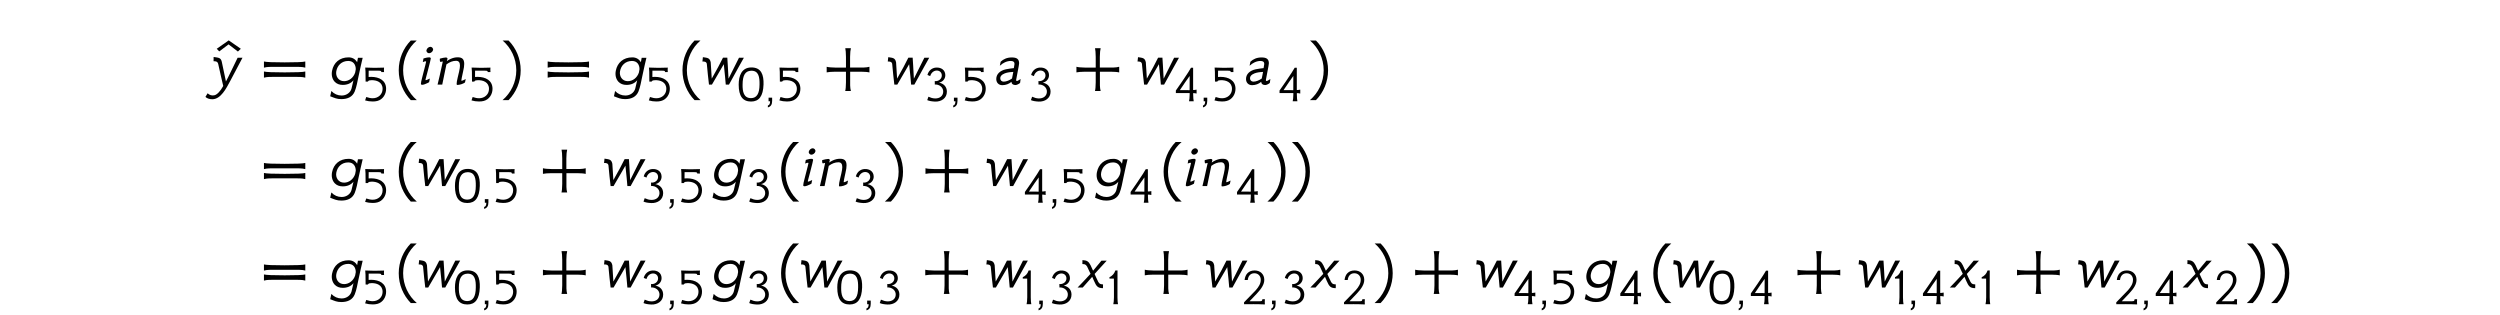 <?xml version='1.0' encoding='UTF-8'?>
<!-- This file was generated by dvisvgm 3.2.2 -->
<svg version='1.1' xmlns='http://www.w3.org/2000/svg' xmlns:xlink='http://www.w3.org/1999/xlink' width='368.204pt' height='46.43pt' viewBox='-.5 -42.343 368.204 46.43'>
<defs>
<use id='g3-13' xlink:href='#g2-13' transform='scale(1.143)'/>
<use id='g3-17' xlink:href='#g2-17' transform='scale(1.143)'/>
<use id='g3-18' xlink:href='#g2-18' transform='scale(1.143)'/>
<use id='g3-19' xlink:href='#g2-19' transform='scale(1.143)'/>
<use id='g3-20' xlink:href='#g2-20' transform='scale(1.143)'/>
<use id='g3-21' xlink:href='#g2-21' transform='scale(1.143)'/>
<use id='g3-22' xlink:href='#g2-22' transform='scale(1.143)'/>
<use id='g4-9' xlink:href='#g2-9' transform='scale(1.429)'/>
<use id='g4-10' xlink:href='#g2-10' transform='scale(1.429)'/>
<use id='g4-12' xlink:href='#g2-12' transform='scale(1.429)'/>
<use id='g4-30' xlink:href='#g2-30' transform='scale(1.429)'/>
<use id='g4-349' xlink:href='#g2-349' transform='scale(1.429)'/>
<use id='g4-2466' xlink:href='#g2-2466' transform='scale(1.429)'/>
<use id='g4-2472' xlink:href='#g2-2472' transform='scale(1.429)'/>
<use id='g4-2473' xlink:href='#g2-2473' transform='scale(1.429)'/>
<use id='g4-2478' xlink:href='#g2-2478' transform='scale(1.429)'/>
<use id='g4-2487' xlink:href='#g2-2487' transform='scale(1.429)'/>
<use id='g4-2488' xlink:href='#g2-2488' transform='scale(1.429)'/>
<use id='g4-2489' xlink:href='#g2-2489' transform='scale(1.429)'/>
<path id='g2-9' d='m1.695-4.54c-.767 .788-1.241 1.869-1.241 3.068s.474 2.28 1.241 3.075h.621c-.865-.746-1.409-1.848-1.409-3.075s.544-2.329 1.402-3.068h-.614z'/>
<path id='g2-10' d='m.809-4.54h-.614c.858 .739 1.409 1.841 1.409 3.068s-.551 2.329-1.416 3.075h.621c.774-.795 1.248-1.876 1.248-3.075s-.474-2.28-1.248-3.068z'/>
<path id='g2-12' d='m2.301-1.75h-1.095c-.425-.007-.718-.035-.893-.084v.579c.174-.042 .474-.063 .9-.07h1.088v1.102c-.007 .418-.028 .711-.077 .886h.586c-.049-.174-.07-.363-.077-.572v-1.416h1.102c.418 .007 .711 .028 .886 .077v-.586c-.174 .049-.363 .07-.572 .077h-1.423v-1.095c.007-.425 .035-.718 .084-.893h-.579c.042 .174 .063 .474 .07 .9v1.095z'/>
<path id='g2-13' d='m.851-.467h-.46v.467h.195c0 .328-.098 .509-.286 .544v.244c.37-.091 .551-.363 .551-.83v-.425z'/>
<path id='g2-17' d='m3.473-2.169c.035-1.206-.265-2.218-1.611-2.19c-1.213 .028-1.59 1.074-1.59 2.211c0 1.506 .53 2.183 1.597 2.183c1.018 0 1.555-.683 1.604-2.204zm-.516 .014c-.007 1.206-.377 1.743-1.095 1.75c-.962 0-1.102-.872-1.088-1.743c.007-1.248 .37-1.75 1.074-1.785c1.025-.049 1.123 .858 1.109 1.778z'/>
<path id='g2-18' d='m1.388 0c-.042-.174-.063-.467-.07-.886v-1.248c0-1.318 0-2.134 .007-2.211h-.279c-.16 .446-.384 .676-.76 .865v.181c.105-.007 .509-.007 .572 0c.007 .098 .007 .133 .007 1.123v1.29c-.007 .418-.035 .711-.084 .886h.607z'/>
<path id='g2-19' d='m3.201 .028c-.021-.188-.021-.411 0-.676h-.321c-.007 .091-.028 .153-.063 .202s-.16 .07-.391 .07h-1.206l.941-.99c.642-.676 .962-1.227 .962-1.778c0-.718-.516-1.206-1.241-1.206c-.781 0-1.213 .481-1.297 1.234h.411c.042-.495 .342-.886 .865-.872c.474 0 .809 .363 .809 .837c0 .509-.265 .907-.628 1.332c-.223 .258-1.471 1.499-1.527 1.576v.244c.579-.014 .99-.014 1.234-.007c.335-.007 .816 .007 1.451 .035z'/>
<path id='g2-20' d='m3.215-1.234c0-.628-.391-1.039-1.011-1.172c.481-.077 .823-.502 .809-.976c-.014-.656-.537-.997-1.186-.962c-.558 .035-.983 .418-1.116 .955l.356 .146c.105-.398 .425-.704 .83-.718c.384-.007 .683 .258 .663 .669c-.014 .439-.453 .753-.907 .69c0 .286 0 .432 .007 .446c.579-.049 1.123 .377 1.081 .962c-.035 .523-.453 .837-1.039 .83c-.342-.014-.523-.077-.865-.223l-.153 .439c.23 .105 .565 .167 .997 .188c.823 .035 1.534-.439 1.534-1.276z'/>
<path id='g2-21' d='m2.315-.886c-.007 .418-.035 .711-.084 .886h.607c-.042-.174-.063-.467-.07-.886v-.167c.16 .007 .3 .021 .439 .056v-.502c-.188 .035-.342 .056-.446 .049v-2.873h-.272c-.146 .272-.509 .837-1.102 1.709c-.251 .363-.537 .774-.851 1.227v.328c.746-.007 1.339-.007 1.778 0v.174zm-.007-.544c-.23 .007-.649 0-1.255-.007c.53-.795 .948-1.402 1.262-1.827c-.007 .321-.007 .934-.007 1.834z'/>
<path id='g2-22' d='m3.159-1.604c0-1.088-.893-1.534-1.911-1.541c-.112 0-.223 0-.342 .014c-.007-.286-.007-.516 .007-.816h1.13c.272 0 .418 .021 .446 .056c.028 .028 .049 .021 .056 .126h.349c-.014-.153-.021-.425 0-.572c-.411 .021-.802 .028-1.206 .028c-.391 0-.788-.014-1.22-.035c.035 .139 .049 .697 .049 1.806h.293c.084-.174 .286-.167 .425-.174c.683-.035 1.492 .237 1.471 1.144c-.014 .704-.586 1.179-1.269 1.179c-.258 0-.537-.056-.837-.16l-.146 .439c.3 .091 .628 .139 .969 .139c.23 0 .432-.021 .607-.07c.704-.181 1.13-.858 1.13-1.562z'/>
<path id='g2-30' d='m2.532-.795c.244 0 .46 0 .649 0c.46 0 .767 .007 .914 .007c.195 .007 .384 .028 .558 .077v-.635c-.23 .063-.948 .091-2.12 .091s-1.911-.028-2.141-.091v.635c.174-.049 .363-.07 .558-.077c.146 0 .46-.007 .928-.007c.195 0 .411 0 .656 0zm0-1.032c.244 0 .46 0 .649 0c.46 0 .767 .007 .914 .007c.195 .007 .384 .028 .558 .077v-.635c-.23 .063-.948 .091-2.12 .091s-1.911-.028-2.141-.091v.635c.174-.049 .363-.07 .558-.077c.146 0 .46-.007 .928-.007c.195 0 .411 0 .656 0z'/>
<path id='g2-349' d='m2.511-3.689c-.411-.286-.83-.579-1.248-.865l-1.234 .865l.258 .272c.635-.481 .955-.725 .962-.725l.962 .739l.3-.286z'/>
<path id='g2-2466' d='m2.05-1.695c-.307 .049-.398 .028-.816 .119c-.593 .133-.997 .481-.997 1.004c0 .356 .23 .635 .628 .635c.363-.007 .676-.119 .941-.349c.007 .23 .174 .335 .418 .335c.119 0 .349-.112 .467-.216l.056-.404c-.216 .139-.335 .209-.37 .209c-.077 0-.105-.056-.084-.16c.293-1.52 .3-1.597 .3-1.674c0-.195-.056-.349-.174-.453c-.126-.112-.349-.146-.586-.146c-.481 0-.851 .167-1.144 .439l-.084 .418c.307-.293 .725-.495 1.123-.495c.258 0 .391 .098 .391 .307c0 .035-.007 .077-.07 .432zm-.188 1.067c-.237 .174-.579 .328-.858 .328c-.223 0-.356-.146-.356-.356c0-.342 .425-.502 .676-.565c.328-.077 .523-.063 .669-.084l-.133 .676z'/>
<path id='g2-2472' d='m3.096-2.762l-.084 .46c-.202-.349-.516-.502-.886-.502c-.921 0-1.534 .551-1.695 1.367c-.084 .411-.014 .844 .272 1.151c.202 .209 .474 .321 .823 .321c.46 0 .844-.153 1.109-.481c-.098 .46-.167 .725-.202 .858c-.119 .439-.544 .718-1.011 .718c-.411 0-.767-.153-1.067-.467l-.119 .544c.46 .174 .676 .293 1.151 .293c.676 0 1.151-.251 1.374-.781c.188-.453 .286-1.053 .391-1.548c.181-.858 .328-1.506 .432-1.932h-.488zm-.286 1.52c-.174 .537-.635 .893-1.144 .893c-.593 0-.893-.523-.802-1.025c.105-.593 .544-1.06 1.234-1.06c.537 0 .774 .398 .774 .851l-.063 .342z'/>
<path id='g2-2473' d='m1.478-3.55c.049-.174-.105-.342-.272-.342s-.363 .16-.398 .335c-.056 .16 .105 .328 .258 .328c.174 0 .377-.16 .411-.321zm-.523 2.071c.188-.746 .293-1.13 .293-1.206c0-.07-.063-.119-.146-.119c-.23 0-.418 .063-.607 .112l-.07 .377c.049-.021 .342-.153 .342-.035c0 .021-.077 .356-.404 1.611c-.091 .328-.133 .544-.133 .663c0 .286 .767-.112 .844-.167l.077-.377c-.167 .084-.37 .181-.446 .167c-.035-.007 .084-.363 .251-1.025z'/>
<path id='g2-2478' d='m3.131-.565c-.23 .119-.37 .174-.418 .174h-.014c-.007-.007-.014-.021-.014-.056c0-.07 .063-.377 .181-.914c.077-.314 .112-.572 .112-.767c0-.502-.223-.683-.676-.683c-.244 0-.488 .056-.746 .174c-.16 .077-.279 .146-.37 .223l.07-.251c0-.077-.077-.126-.16-.126h-.021c-.153 .007-.356 .049-.607 .119c-.007 .049-.007 .091-.007 .133c0 .133 .028 .202 .084 .202h.021c.077-.028 .126-.042 .16-.042c.021 0 .035 .007 .042 .014c-.244 1.137-.425 1.932-.537 2.371h.481c.146-.718 .293-1.416 .432-2.085c.328-.244 .656-.37 .99-.37h.021c.258 .007 .384 .167 .384 .495c0 .139-.028 .349-.091 .628c-.049 .195-.091 .391-.139 .586c-.077 .314-.112 .537-.112 .656c0 .077 .014 .119 .042 .119h.042c.098 0 .223-.021 .377-.063c.174-.056 .307-.119 .398-.188l.077-.349z'/>
<path id='g2-2487' d='m.858-2.28c-.098-.481-.328-.467-.809-.544l-.049 .446c.237 0 .398 .021 .453 .237c.105 1.025 .119 1.346 .223 2.141h.307l1.22-2.099c.105 .948 .167 1.688 .202 2.099h.335c.774-1.395 1.346-2.455 1.534-2.769h-.502c-.391 .802-.774 1.562-1.081 2.162c-.063-1.081-.098-1.862-.126-2.169l-.446 .007c-.258 .544-.676 1.304-1.158 2.155c-.028-.579-.049-.816-.105-1.667z'/>
<path id='g2-2488' d='m.802-2.169c.216 .467 .167 .363 .356 .76c-.614 .663-1.06 1.137-1.332 1.409h.53c.335-.391 .663-.76 .976-1.102c.244 .551 .091 .209 .174 .398c.265 .607 .398 .76 .934 .774l.007-.391c-.209-.021-.342 0-.488-.251c-.258-.523-.23-.495-.384-.823c.579-.635 1.025-1.137 1.255-1.374h-.544c-.356 .432-.676 .823-.865 1.039c-.084-.202-.195-.439-.258-.565c-.195-.377-.363-.509-.837-.53l-.007 .411c.174 0 .335-.007 .481 .244z'/>
<path id='g2-2489' d='m1.59-2.364c-.098-.425-.356-.404-.837-.481l-.007 .439c.237 0 .418 .021 .481 .293c.23 .99 .272 1.262 .516 2.26c-.293 .537-.635 .893-.907 .955c-.244 .056-.488 0-.704-.202l-.223 .37c.139 .146 .398 .244 .711 .244c.879-.007 1.437-1.123 1.848-1.89l1.262-2.392h-.502c-.167 .335-1.067 2.225-1.206 2.448c-.244-1.193-.328-1.597-.432-2.043z'/>
</defs>
<g id='page79'>
<g fill='currentColor'>
<use x='31.381' y='-29.888' xlink:href='#g4-349'/>
<use x='29.887' y='-29.888' xlink:href='#g4-2489'/>
<use x='37.815' y='-29.888' xlink:href='#g4-30'/>
<use x='47.795' y='-29.888' xlink:href='#g4-2472'/>
<use x='52.756' y='-27.427' xlink:href='#g3-22'/>
<use x='57.578' y='-29.888' xlink:href='#g4-9'/>
<use x='61.165' y='-29.888' xlink:href='#g4-2473'/>
<use x='63.615' y='-29.888' xlink:href='#g4-2478'/>
<use x='68.427' y='-27.427' xlink:href='#g3-22'/>
<use x='73.249' y='-29.888' xlink:href='#g4-10'/>
<use x='79.603' y='-29.888' xlink:href='#g4-30'/>
<use x='89.584' y='-29.888' xlink:href='#g4-2472'/>
<use x='94.545' y='-27.427' xlink:href='#g3-22'/>
<use x='99.367' y='-29.888' xlink:href='#g4-9'/>
<use x='102.953' y='-29.888' xlink:href='#g4-2487'/>
<use x='107.985' y='-27.427' xlink:href='#g3-17'/>
<use x='112.249' y='-27.427' xlink:href='#g3-13'/>
<use x='113.771' y='-27.427' xlink:href='#g3-22'/>
<use x='120.807' y='-29.888' xlink:href='#g4-12'/>
<use x='130.253' y='-29.888' xlink:href='#g4-2487'/>
<use x='135.284' y='-27.427' xlink:href='#g3-20'/>
<use x='139.548' y='-27.427' xlink:href='#g3-13'/>
<use x='141.071' y='-27.427' xlink:href='#g3-22'/>
<use x='145.893' y='-29.888' xlink:href='#g4-2466'/>
<use x='150.555' y='-27.427' xlink:href='#g3-20'/>
<use x='157.591' y='-29.888' xlink:href='#g4-12'/>
<use x='167.038' y='-29.888' xlink:href='#g4-2487'/>
<use x='172.069' y='-27.427' xlink:href='#g3-21'/>
<use x='176.333' y='-27.427' xlink:href='#g3-13'/>
<use x='177.855' y='-27.427' xlink:href='#g3-22'/>
<use x='182.677' y='-29.888' xlink:href='#g4-2466'/>
<use x='187.34' y='-27.427' xlink:href='#g3-21'/>
<use x='192.162' y='-29.888' xlink:href='#g4-10'/>
<use x='37.815' y='-14.944' xlink:href='#g4-30'/>
<use x='47.795' y='-14.944' xlink:href='#g4-2472'/>
<use x='52.756' y='-12.483' xlink:href='#g3-22'/>
<use x='57.578' y='-14.944' xlink:href='#g4-9'/>
<use x='61.165' y='-14.944' xlink:href='#g4-2487'/>
<use x='66.196' y='-12.483' xlink:href='#g3-17'/>
<use x='70.46' y='-12.483' xlink:href='#g3-13'/>
<use x='71.982' y='-12.483' xlink:href='#g3-22'/>
<use x='79.018' y='-14.944' xlink:href='#g4-12'/>
<use x='88.465' y='-14.944' xlink:href='#g4-2487'/>
<use x='93.496' y='-12.483' xlink:href='#g3-20'/>
<use x='97.76' y='-12.483' xlink:href='#g3-13'/>
<use x='99.282' y='-12.483' xlink:href='#g3-22'/>
<use x='104.104' y='-14.944' xlink:href='#g4-2472'/>
<use x='109.065' y='-12.483' xlink:href='#g3-20'/>
<use x='113.887' y='-14.944' xlink:href='#g4-9'/>
<use x='117.474' y='-14.944' xlink:href='#g4-2473'/>
<use x='119.925' y='-14.944' xlink:href='#g4-2478'/>
<use x='124.737' y='-12.483' xlink:href='#g3-20'/>
<use x='129.559' y='-14.944' xlink:href='#g4-10'/>
<use x='135.359' y='-14.944' xlink:href='#g4-12'/>
<use x='144.806' y='-14.944' xlink:href='#g4-2487'/>
<use x='149.837' y='-12.483' xlink:href='#g3-21'/>
<use x='154.101' y='-12.483' xlink:href='#g3-13'/>
<use x='155.623' y='-12.483' xlink:href='#g3-22'/>
<use x='160.445' y='-14.944' xlink:href='#g4-2472'/>
<use x='165.406' y='-12.483' xlink:href='#g3-21'/>
<use x='170.228' y='-14.944' xlink:href='#g4-9'/>
<use x='173.815' y='-14.944' xlink:href='#g4-2473'/>
<use x='176.266' y='-14.944' xlink:href='#g4-2478'/>
<use x='181.078' y='-12.483' xlink:href='#g3-21'/>
<use x='185.9' y='-14.944' xlink:href='#g4-10'/>
<use x='189.486' y='-14.944' xlink:href='#g4-10'/>
<use x='37.815' y='0' xlink:href='#g4-30'/>
<use x='47.795' y='0' xlink:href='#g4-2472'/>
<use x='52.756' y='2.461' xlink:href='#g3-22'/>
<use x='57.578' y='0' xlink:href='#g4-9'/>
<use x='61.165' y='0' xlink:href='#g4-2487'/>
<use x='66.196' y='2.461' xlink:href='#g3-17'/>
<use x='70.46' y='2.461' xlink:href='#g3-13'/>
<use x='71.982' y='2.461' xlink:href='#g3-22'/>
<use x='79.018' y='0' xlink:href='#g4-12'/>
<use x='88.465' y='0' xlink:href='#g4-2487'/>
<use x='93.496' y='2.461' xlink:href='#g3-20'/>
<use x='97.76' y='2.461' xlink:href='#g3-13'/>
<use x='99.282' y='2.461' xlink:href='#g3-22'/>
<use x='104.104' y='0' xlink:href='#g4-2472'/>
<use x='109.065' y='2.461' xlink:href='#g3-20'/>
<use x='113.887' y='0' xlink:href='#g4-9'/>
<use x='117.474' y='0' xlink:href='#g4-2487'/>
<use x='122.505' y='2.461' xlink:href='#g3-17'/>
<use x='126.769' y='2.461' xlink:href='#g3-13'/>
<use x='128.291' y='2.461' xlink:href='#g3-20'/>
<use x='135.327' y='0' xlink:href='#g4-12'/>
<use x='144.774' y='0' xlink:href='#g4-2487'/>
<use x='149.805' y='2.461' xlink:href='#g3-18'/>
<use x='152.116' y='2.461' xlink:href='#g3-13'/>
<use x='153.639' y='2.461' xlink:href='#g3-20'/>
<use x='158.46' y='0' xlink:href='#g4-2488'/>
<use x='162.575' y='2.461' xlink:href='#g3-18'/>
<use x='167.658' y='0' xlink:href='#g4-12'/>
<use x='177.105' y='0' xlink:href='#g4-2487'/>
<use x='182.136' y='2.461' xlink:href='#g3-19'/>
<use x='186.4' y='2.461' xlink:href='#g3-13'/>
<use x='187.922' y='2.461' xlink:href='#g3-20'/>
<use x='192.744' y='0' xlink:href='#g4-2488'/>
<use x='196.859' y='2.461' xlink:href='#g3-19'/>
<use x='201.681' y='0' xlink:href='#g4-10'/>
<use x='207.481' y='0' xlink:href='#g4-12'/>
<use x='216.928' y='0' xlink:href='#g4-2487'/>
<use x='221.959' y='2.461' xlink:href='#g3-21'/>
<use x='226.223' y='2.461' xlink:href='#g3-13'/>
<use x='227.745' y='2.461' xlink:href='#g3-22'/>
<use x='232.567' y='0' xlink:href='#g4-2472'/>
<use x='237.529' y='2.461' xlink:href='#g3-21'/>
<use x='242.351' y='0' xlink:href='#g4-9'/>
<use x='245.937' y='0' xlink:href='#g4-2487'/>
<use x='250.968' y='2.461' xlink:href='#g3-17'/>
<use x='255.232' y='2.461' xlink:href='#g3-13'/>
<use x='256.755' y='2.461' xlink:href='#g3-21'/>
<use x='263.79' y='0' xlink:href='#g4-12'/>
<use x='273.237' y='0' xlink:href='#g4-2487'/>
<use x='278.268' y='2.461' xlink:href='#g3-18'/>
<use x='280.58' y='2.461' xlink:href='#g3-13'/>
<use x='282.102' y='2.461' xlink:href='#g3-21'/>
<use x='286.924' y='0' xlink:href='#g4-2488'/>
<use x='291.038' y='2.461' xlink:href='#g3-18'/>
<use x='296.121' y='0' xlink:href='#g4-12'/>
<use x='305.568' y='0' xlink:href='#g4-2487'/>
<use x='310.599' y='2.461' xlink:href='#g3-19'/>
<use x='314.863' y='2.461' xlink:href='#g3-13'/>
<use x='316.386' y='2.461' xlink:href='#g3-21'/>
<use x='321.208' y='0' xlink:href='#g4-2488'/>
<use x='325.322' y='2.461' xlink:href='#g3-19'/>
<use x='330.144' y='0' xlink:href='#g4-10'/>
<use x='333.731' y='0' xlink:href='#g4-10'/>
</g>
</g>
</svg>